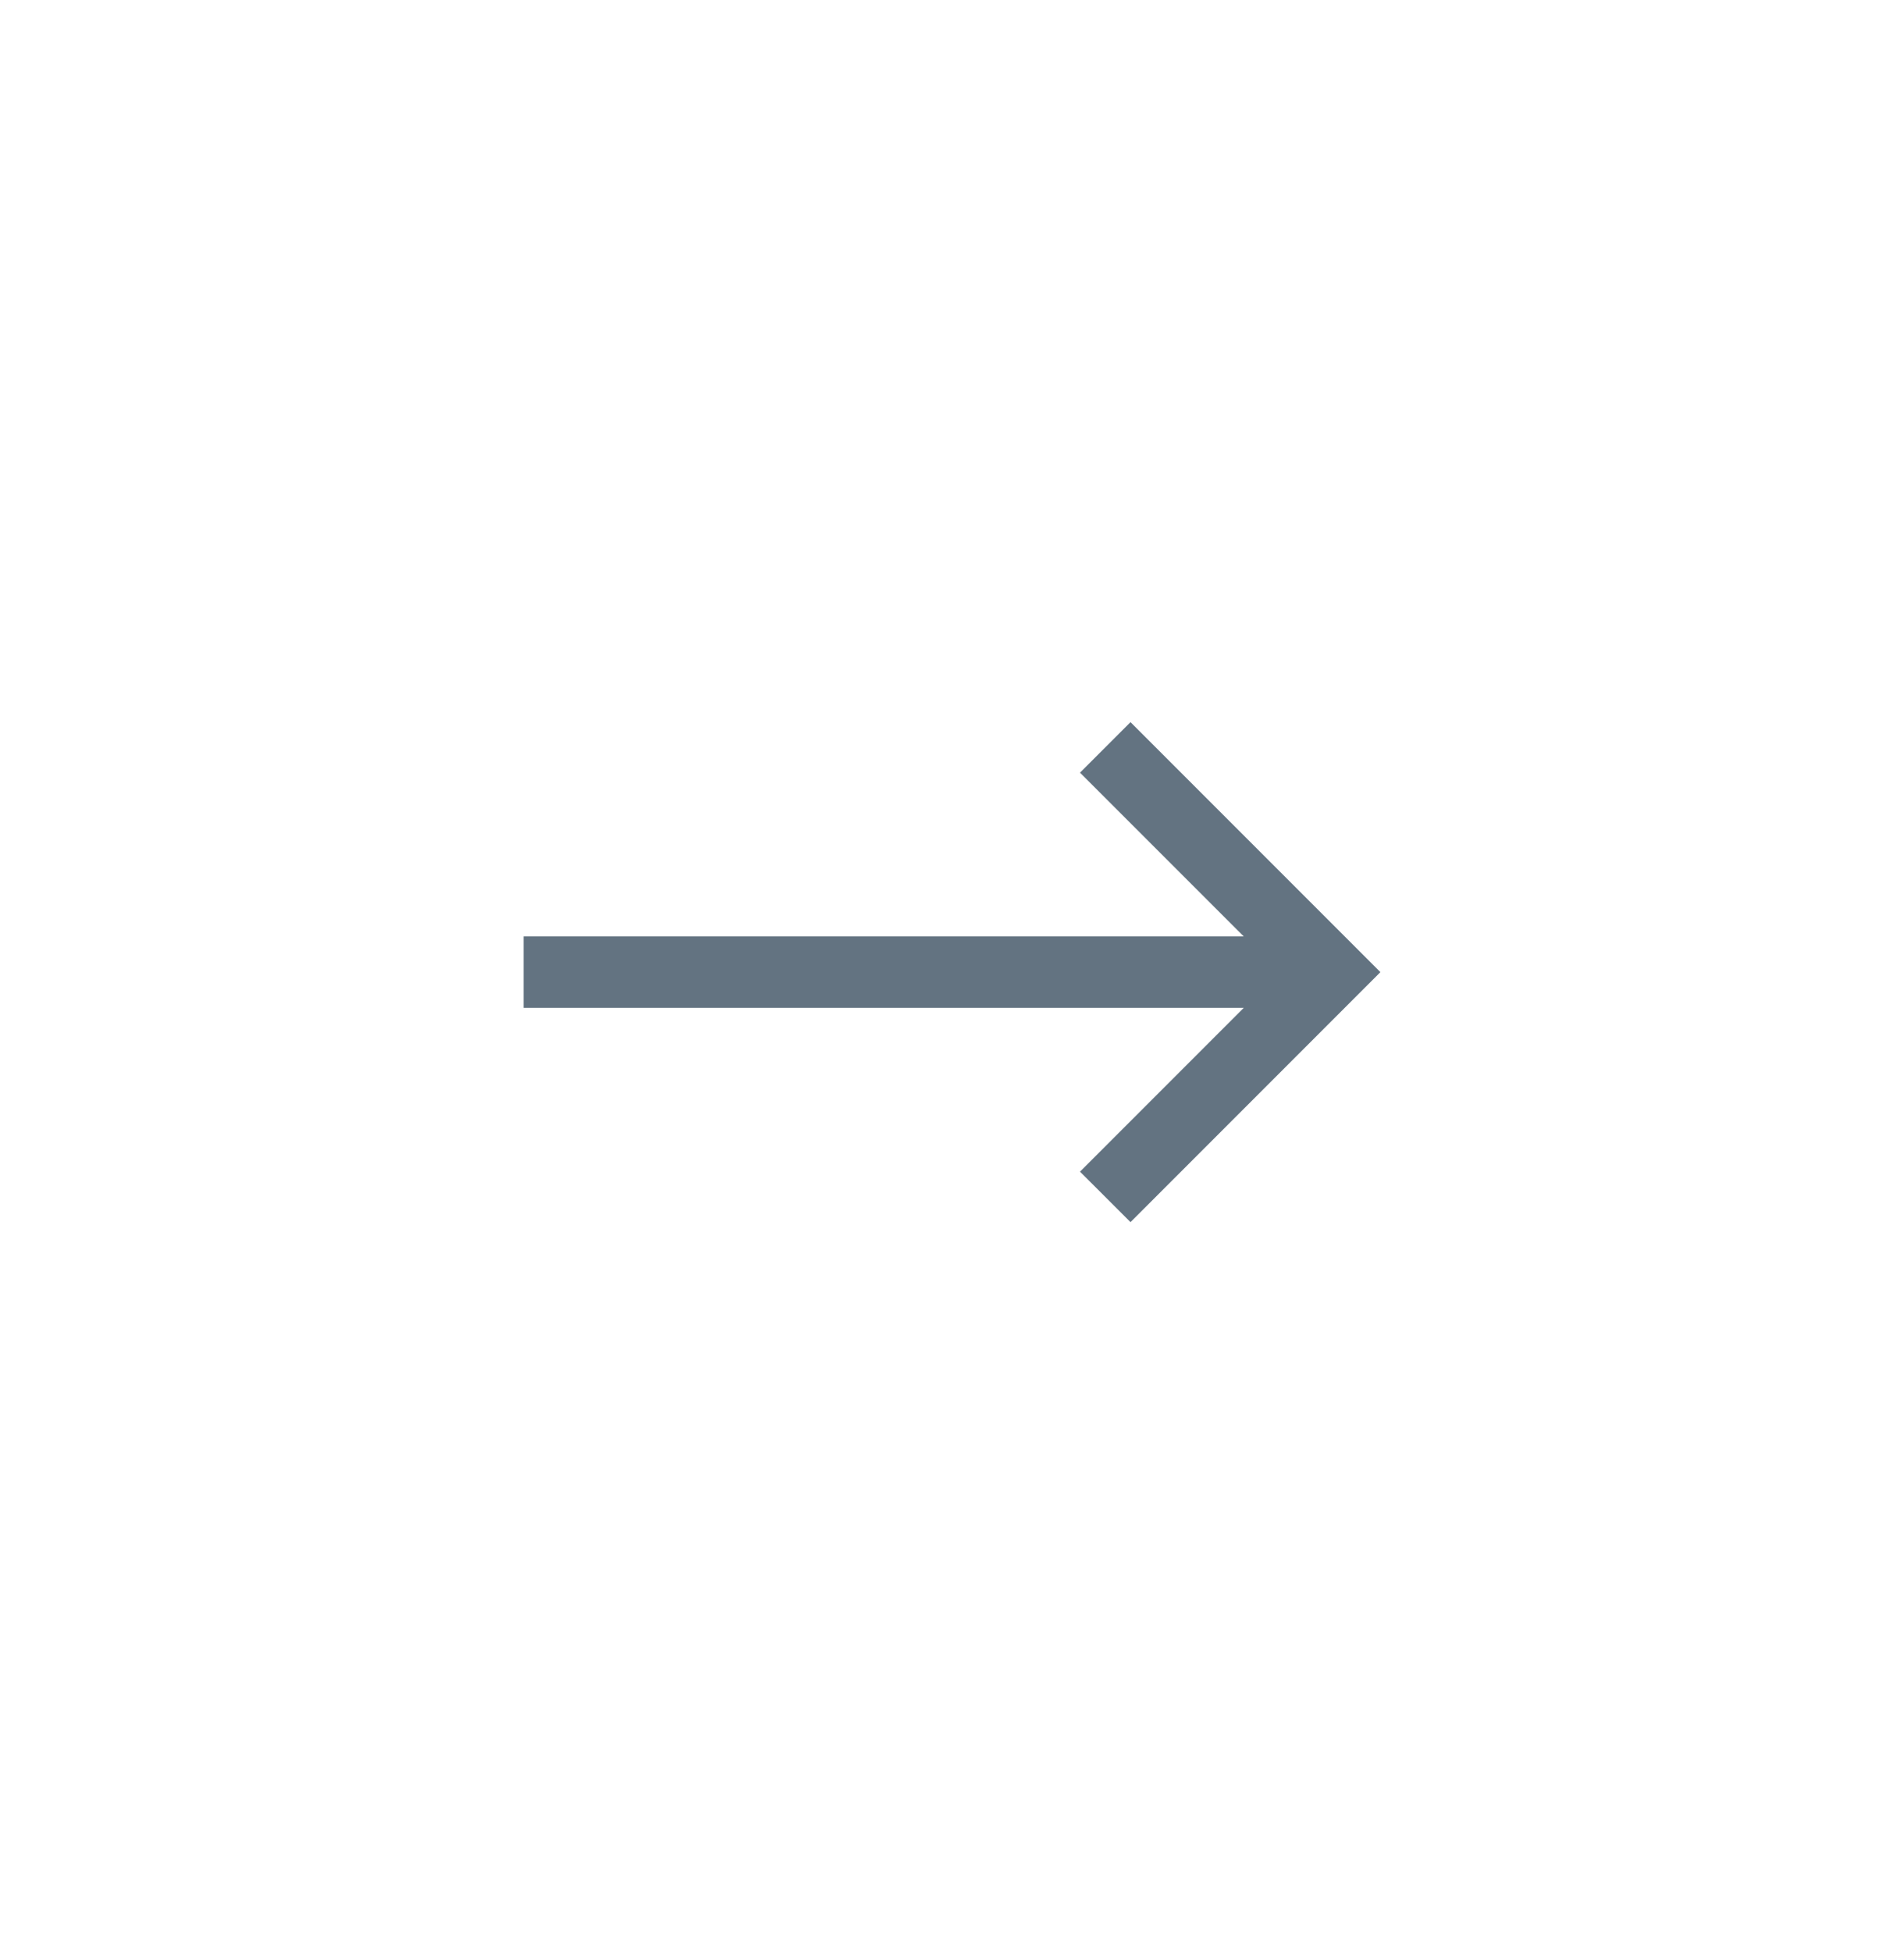 <svg width="40" height="41" viewBox="0 0 40 41" fill="none" xmlns="http://www.w3.org/2000/svg">
<path d="M29 20.415L23.75 15.165L22.689 16.226L26.129 19.665H11V21.165H26.129L22.689 24.605L23.75 25.665L29 20.415Z" fill="#637381"/>
</svg>
